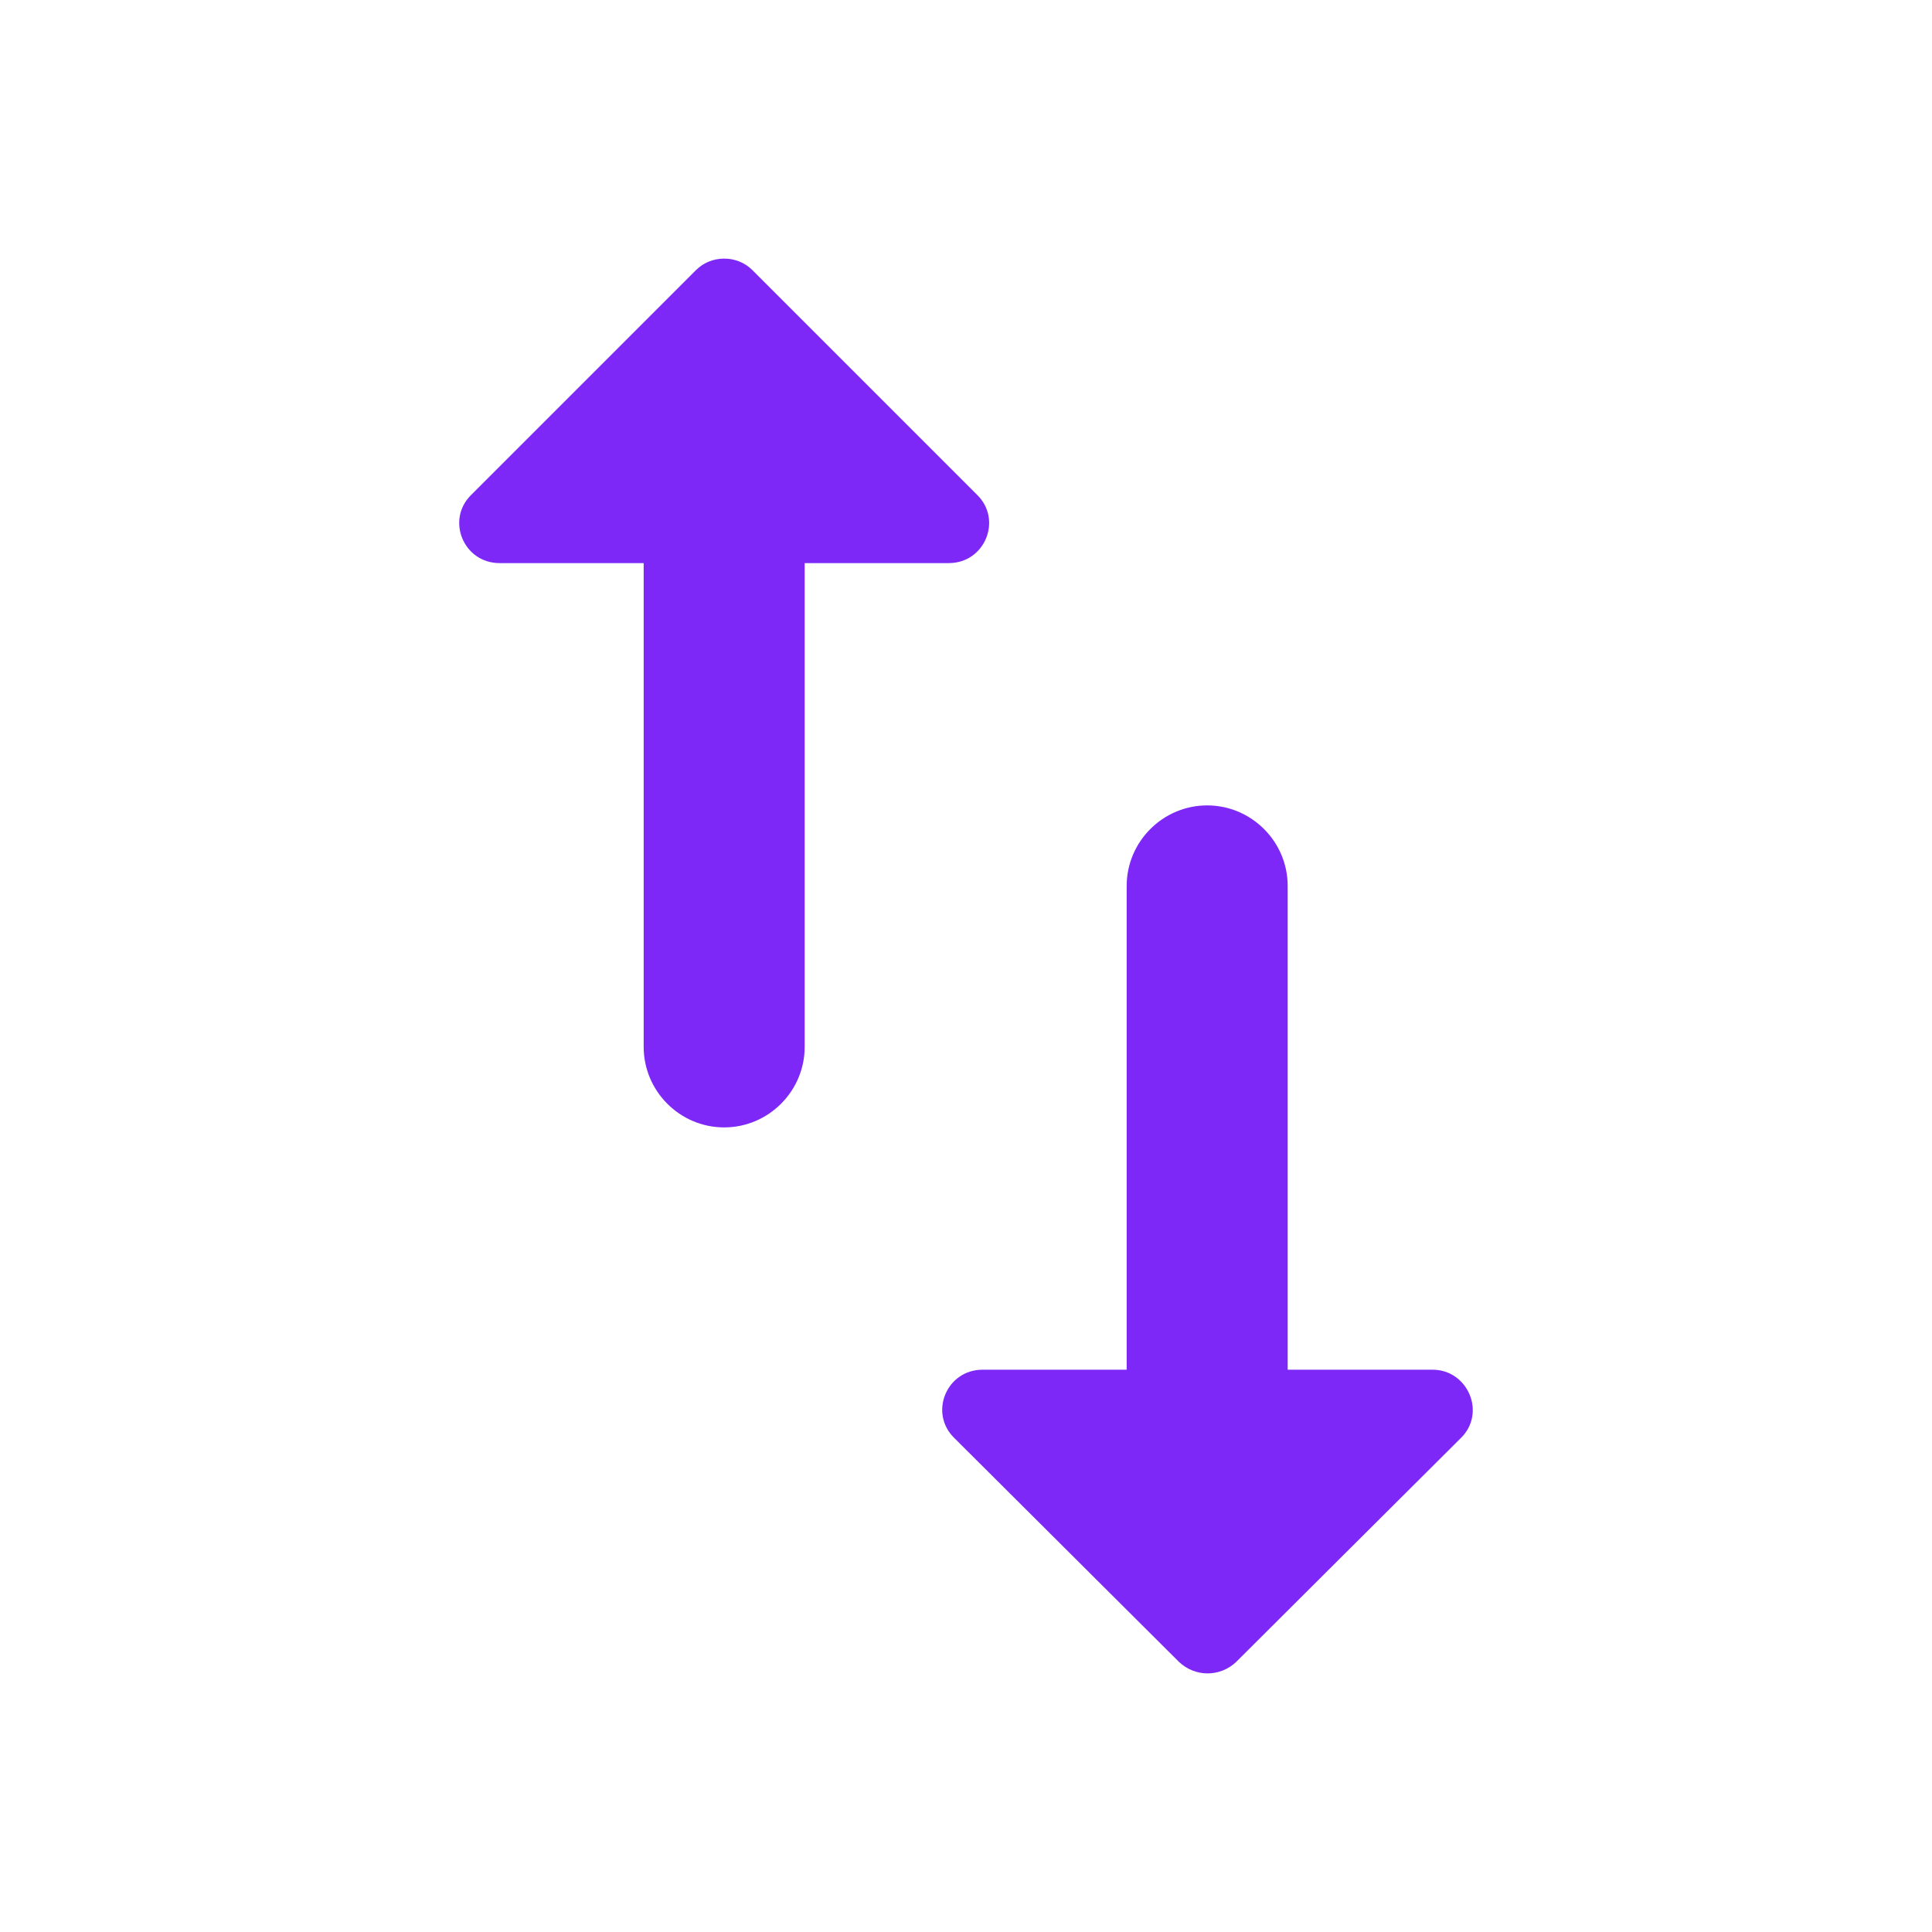 <svg width="24" height="24" viewBox="0 0 24 24" fill="none" xmlns="http://www.w3.org/2000/svg">
<path fill-rule="evenodd" clip-rule="evenodd" d="M5.856 6.145L8.646 3.355C8.836 3.165 9.156 3.165 9.346 3.355L12.136 6.145C12.456 6.455 12.236 6.995 11.786 6.995H9.996V13.005C9.996 13.555 9.546 14.005 8.996 14.005C8.446 14.005 7.996 13.555 7.996 13.005V6.995H6.206C5.756 6.995 5.536 6.455 5.856 6.145ZM15.996 11.005V17.015H17.796C18.236 17.015 18.466 17.555 18.146 17.865L15.356 20.645C15.156 20.835 14.846 20.835 14.646 20.645L11.856 17.865C11.536 17.555 11.756 17.015 12.206 17.015H13.996V11.005C13.996 10.455 14.446 10.005 14.996 10.005C15.546 10.005 15.996 10.455 15.996 11.005Z" fill="#7D28F7"/>
</svg>
